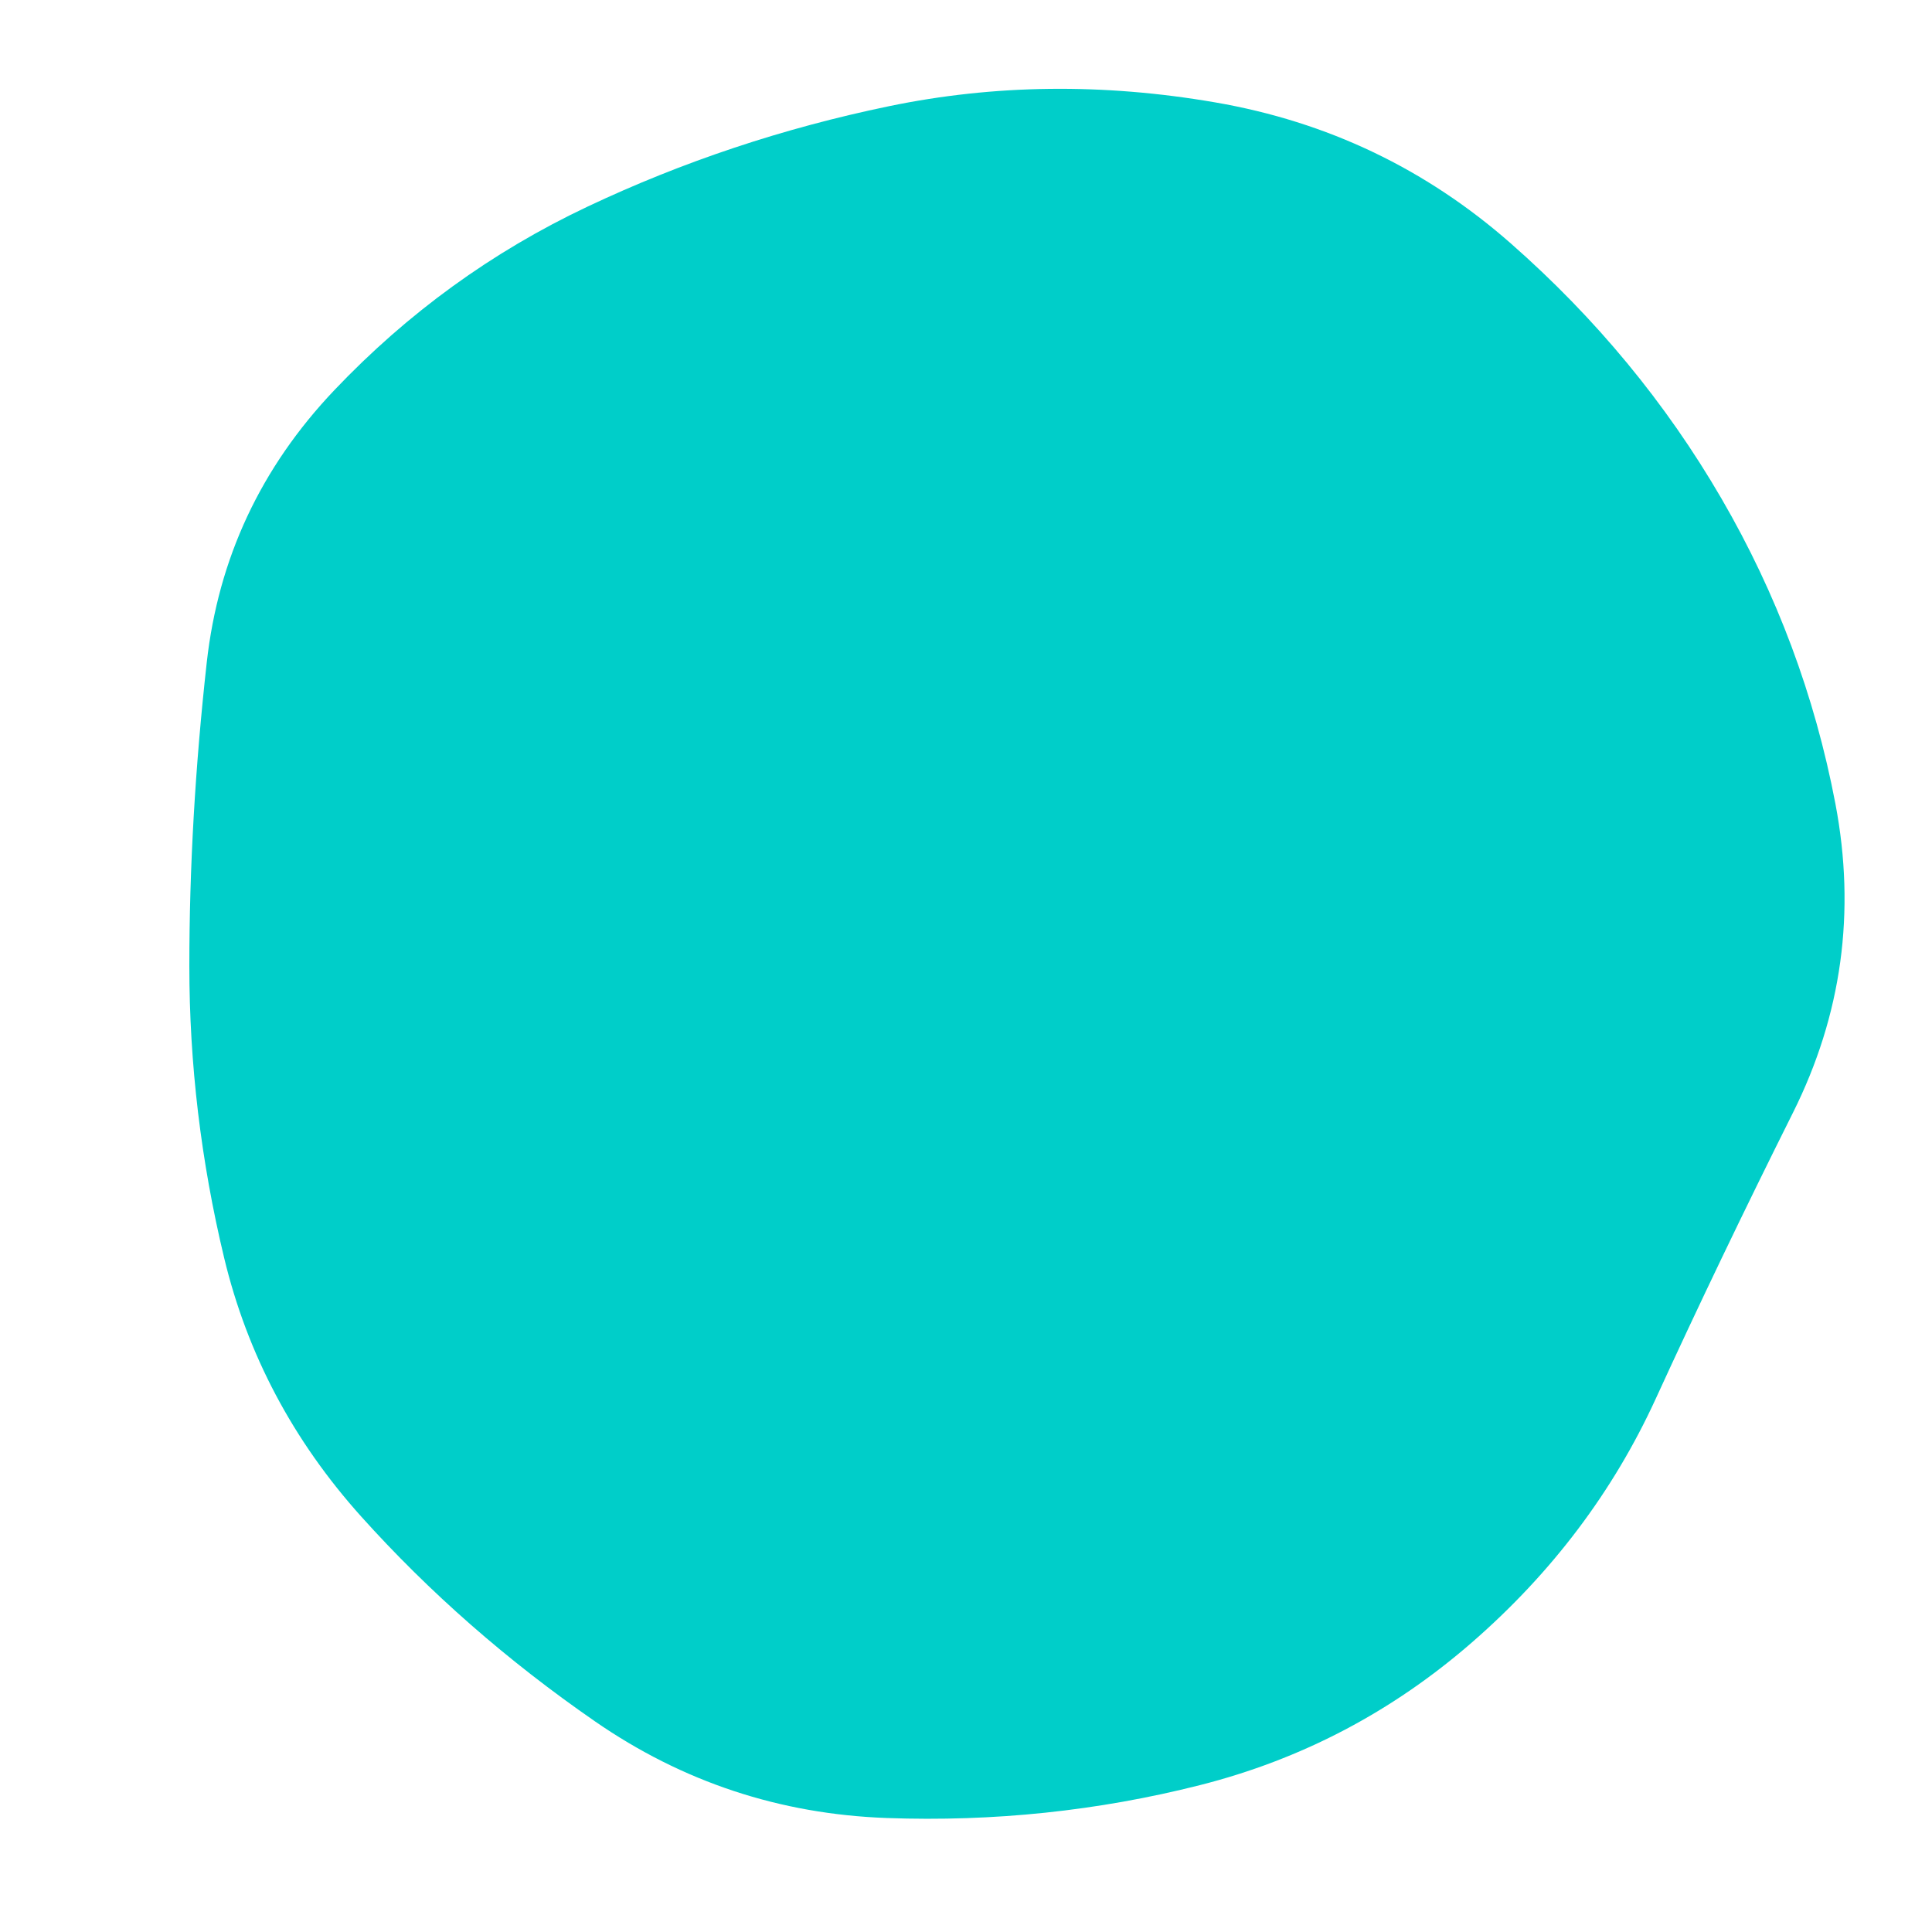 <svg viewBox="0 0 500 500" xmlns="http://www.w3.org/2000/svg" xmlns:xlink="http://www.w3.org/1999/xlink" width="100%" id="blobSvg">
  <path id="blob" d="M464,288Q445,326,428.5,362Q412,398,381,425Q350,452,310.5,462Q271,472,229.5,470.5Q188,469,154,445.5Q120,422,93.5,392.5Q67,363,58,325.5Q49,288,49,250Q49,212,53.5,171.5Q58,131,86.5,101Q115,71,152,53.5Q189,36,230,27.5Q271,19,314.5,26.5Q358,34,391,63Q424,92,445.5,129Q467,166,475,208Q483,250,464,288Z" fill="#00cec9"></path>
</svg>